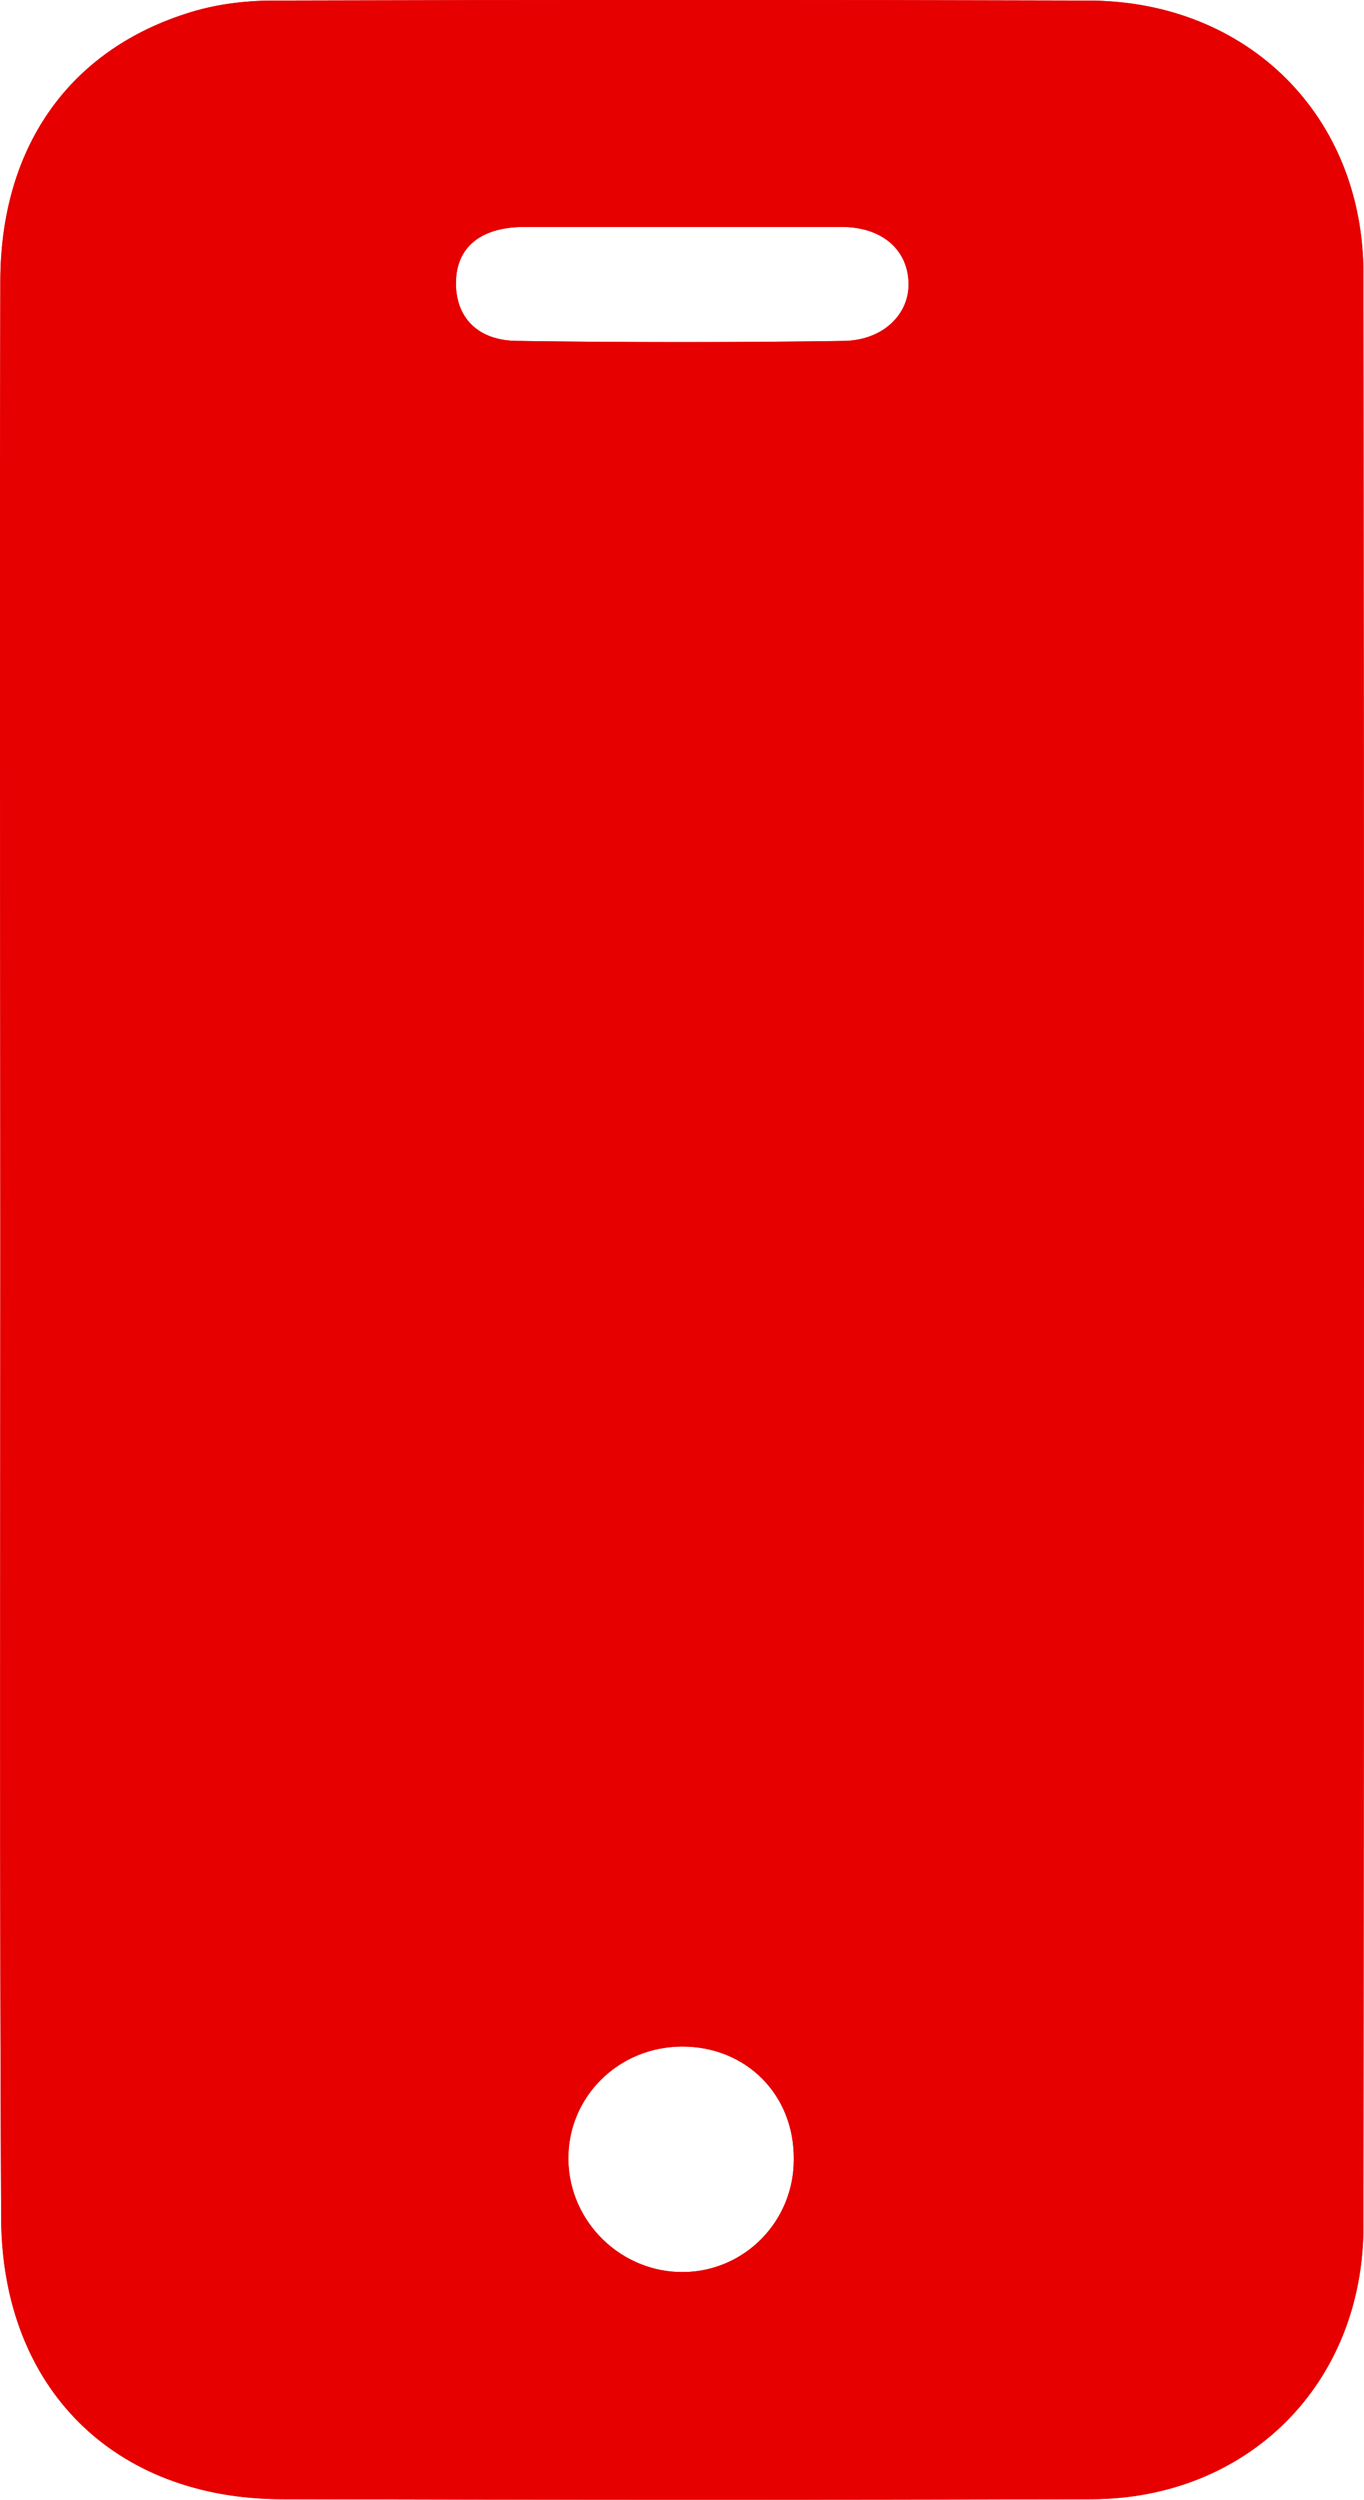 <svg width="11.793" height="21.603" viewBox="0 0 11.793 21.603" fill="none" xmlns="http://www.w3.org/2000/svg" xmlns:xlink="http://www.w3.org/1999/xlink">
	<desc>
			Created with Pixso.
	</desc>
	<defs>
		<filter id="filter_291_5108_dd" x="0" y="0" width="11.793" height="21.603" filterUnits="userSpaceOnUse" color-interpolation-filters="sRGB">
			<feFlood flood-opacity="0" result="BackgroundImageFix"/>
			<feGaussianBlur in="BackgroundImage" stdDeviation="4"/>
			<feComposite in2="SourceAlpha" operator="in" result="effect_backgroundBlur_1"/>
			<feBlend mode="normal" in="SourceGraphic" in2="effect_backgroundBlur_1" result="shape"/>
		</filter>
	</defs>
	<g filter="url(#filter_291_5108_dd)">
		<path id="Vector" d="M0.003 10.798C0.003 8.012 -0.004 5.22 0.003 2.434C0.003 1.287 0.583 0.45 1.602 0.12C1.845 0.039 2.108 0.005 2.364 0.005C4.718 -0.002 7.073 -0.002 9.42 0.005C10.79 0.012 11.788 1.003 11.788 2.366C11.794 7.992 11.794 13.611 11.788 19.237C11.788 20.6 10.79 21.598 9.427 21.598C7.1 21.605 4.772 21.605 2.445 21.598C0.988 21.598 0.017 20.64 0.01 19.17C-0.004 16.377 0.003 13.591 0.003 10.798ZM5.899 1.961C5.44 1.961 4.981 1.961 4.516 1.961C4.152 1.968 3.949 2.137 3.942 2.434C3.936 2.737 4.125 2.946 4.476 2.946C5.42 2.96 6.357 2.96 7.302 2.946C7.639 2.939 7.869 2.71 7.855 2.434C7.842 2.15 7.619 1.961 7.275 1.961C6.816 1.961 6.357 1.961 5.899 1.961ZM5.899 17.686C5.346 17.686 4.907 18.124 4.914 18.664C4.921 19.204 5.373 19.642 5.912 19.635C6.438 19.628 6.863 19.197 6.863 18.664C6.87 18.104 6.452 17.686 5.899 17.686Z" fill="#E60000" fill-opacity="1" fill-rule="nonzero"/>
	</g>
	<path id="Vector" d="M0.003 10.798C0.003 9.87 0.002 8.941 0.001 8.011C0 6.152 -0.001 4.291 0.003 2.434C0.003 1.287 0.583 0.45 1.602 0.12C1.845 0.039 2.108 0.005 2.364 0.005C4.718 -0.002 7.073 -0.002 9.42 0.005C10.79 0.012 11.788 1.003 11.788 2.366C11.794 7.992 11.794 13.611 11.788 19.237C11.788 20.6 10.79 21.598 9.427 21.598Q7.646 21.604 5.865 21.603L5.816 21.603Q4.131 21.603 2.445 21.598C0.988 21.598 0.017 20.64 0.01 19.17C-0 17.076 0.001 14.985 0.002 12.893C0.002 12.195 0.003 11.497 0.003 10.798ZM4.111 1.005L2.364 1.005Q2.108 1.005 1.911 1.071Q1.53 1.194 1.31 1.453Q1.003 1.813 1.003 2.434L1.003 2.434L1 6.617L1.003 10.799L1.001 14.983L1.01 19.165Q1.013 19.788 1.321 20.153Q1.353 20.191 1.389 20.226Q1.424 20.262 1.463 20.295Q1.829 20.598 2.446 20.598L5.54 20.603Q5.536 20.602 5.532 20.601Q5.337 20.564 5.15 20.487Q4.981 20.418 4.83 20.321Q4.662 20.213 4.516 20.072Q4.368 19.928 4.255 19.76Q4.155 19.614 4.083 19.449Q4 19.264 3.958 19.07Q3.917 18.878 3.914 18.676Q3.911 18.46 3.954 18.253Q3.992 18.072 4.064 17.898Q4.135 17.728 4.235 17.577Q4.345 17.409 4.491 17.264Q4.625 17.131 4.778 17.027Q4.94 16.917 5.125 16.84Q5.288 16.772 5.457 16.734Q5.672 16.686 5.899 16.686Q6.162 16.686 6.408 16.75Q6.538 16.783 6.664 16.835Q6.86 16.916 7.031 17.034Q7.176 17.134 7.302 17.261Q7.428 17.389 7.527 17.535Q7.644 17.707 7.723 17.905Q7.8 18.1 7.835 18.303Q7.866 18.48 7.863 18.664Q7.863 18.875 7.82 19.077Q7.783 19.254 7.712 19.424Q7.64 19.597 7.538 19.752Q7.434 19.91 7.299 20.047Q7.159 20.19 6.997 20.299Q6.85 20.399 6.684 20.472Q6.511 20.547 6.331 20.588Q6.294 20.596 6.257 20.603L9.427 20.598Q9.737 20.598 9.997 20.494Q10.168 20.425 10.307 20.315Q10.361 20.271 10.411 20.222Q10.461 20.172 10.504 20.117Q10.614 19.979 10.683 19.807Q10.788 19.547 10.788 19.237L10.793 10.808L10.788 2.366Q10.788 2.057 10.683 1.798Q10.617 1.633 10.511 1.497Q10.465 1.439 10.412 1.386Q10.37 1.344 10.325 1.307Q10.179 1.187 9.994 1.113Q9.73 1.007 9.42 1.005L7.683 1.005Q7.871 1.048 8.039 1.132Q8.19 1.209 8.325 1.319Q8.454 1.426 8.553 1.555Q8.641 1.669 8.706 1.801Q8.754 1.901 8.788 2.006Q8.845 2.188 8.854 2.385Q8.862 2.558 8.832 2.724Q8.804 2.87 8.747 3.01Q8.694 3.136 8.621 3.249Q8.527 3.394 8.398 3.517Q8.321 3.59 8.234 3.652Q8.079 3.762 7.896 3.834Q7.869 3.844 7.843 3.854Q7.594 3.941 7.316 3.946Q5.889 3.966 4.476 3.946Q4.17 3.946 3.901 3.849Q3.706 3.777 3.543 3.66Q3.45 3.593 3.368 3.511Q3.271 3.415 3.196 3.304Q3.095 3.154 3.032 2.978Q3.02 2.943 3.009 2.908Q2.937 2.671 2.943 2.411Q2.949 2.153 3.032 1.923Q3.049 1.876 3.07 1.83Q3.137 1.678 3.234 1.55Q3.332 1.423 3.458 1.318Q3.539 1.251 3.626 1.197Q3.845 1.063 4.111 1.005ZM4.581 2.948C4.546 2.947 4.511 2.947 4.476 2.946C4.125 2.946 3.936 2.737 3.942 2.434C3.949 2.137 4.152 1.968 4.516 1.961L7.275 1.961C7.619 1.961 7.842 2.15 7.855 2.434C7.869 2.71 7.639 2.939 7.302 2.946C7.269 2.947 7.236 2.947 7.204 2.948C6.328 2.959 5.457 2.959 4.581 2.948ZM5.899 17.686C5.346 17.686 4.907 18.124 4.914 18.664C4.921 19.204 5.373 19.642 5.912 19.635C6.438 19.628 6.863 19.197 6.863 18.664C6.87 18.104 6.452 17.686 5.899 17.686ZM4.481 1.946L4.476 1.946L4.481 1.946Z" fill="#E60000" fill-opacity="1" fill-rule="evenodd"/>
</svg>

